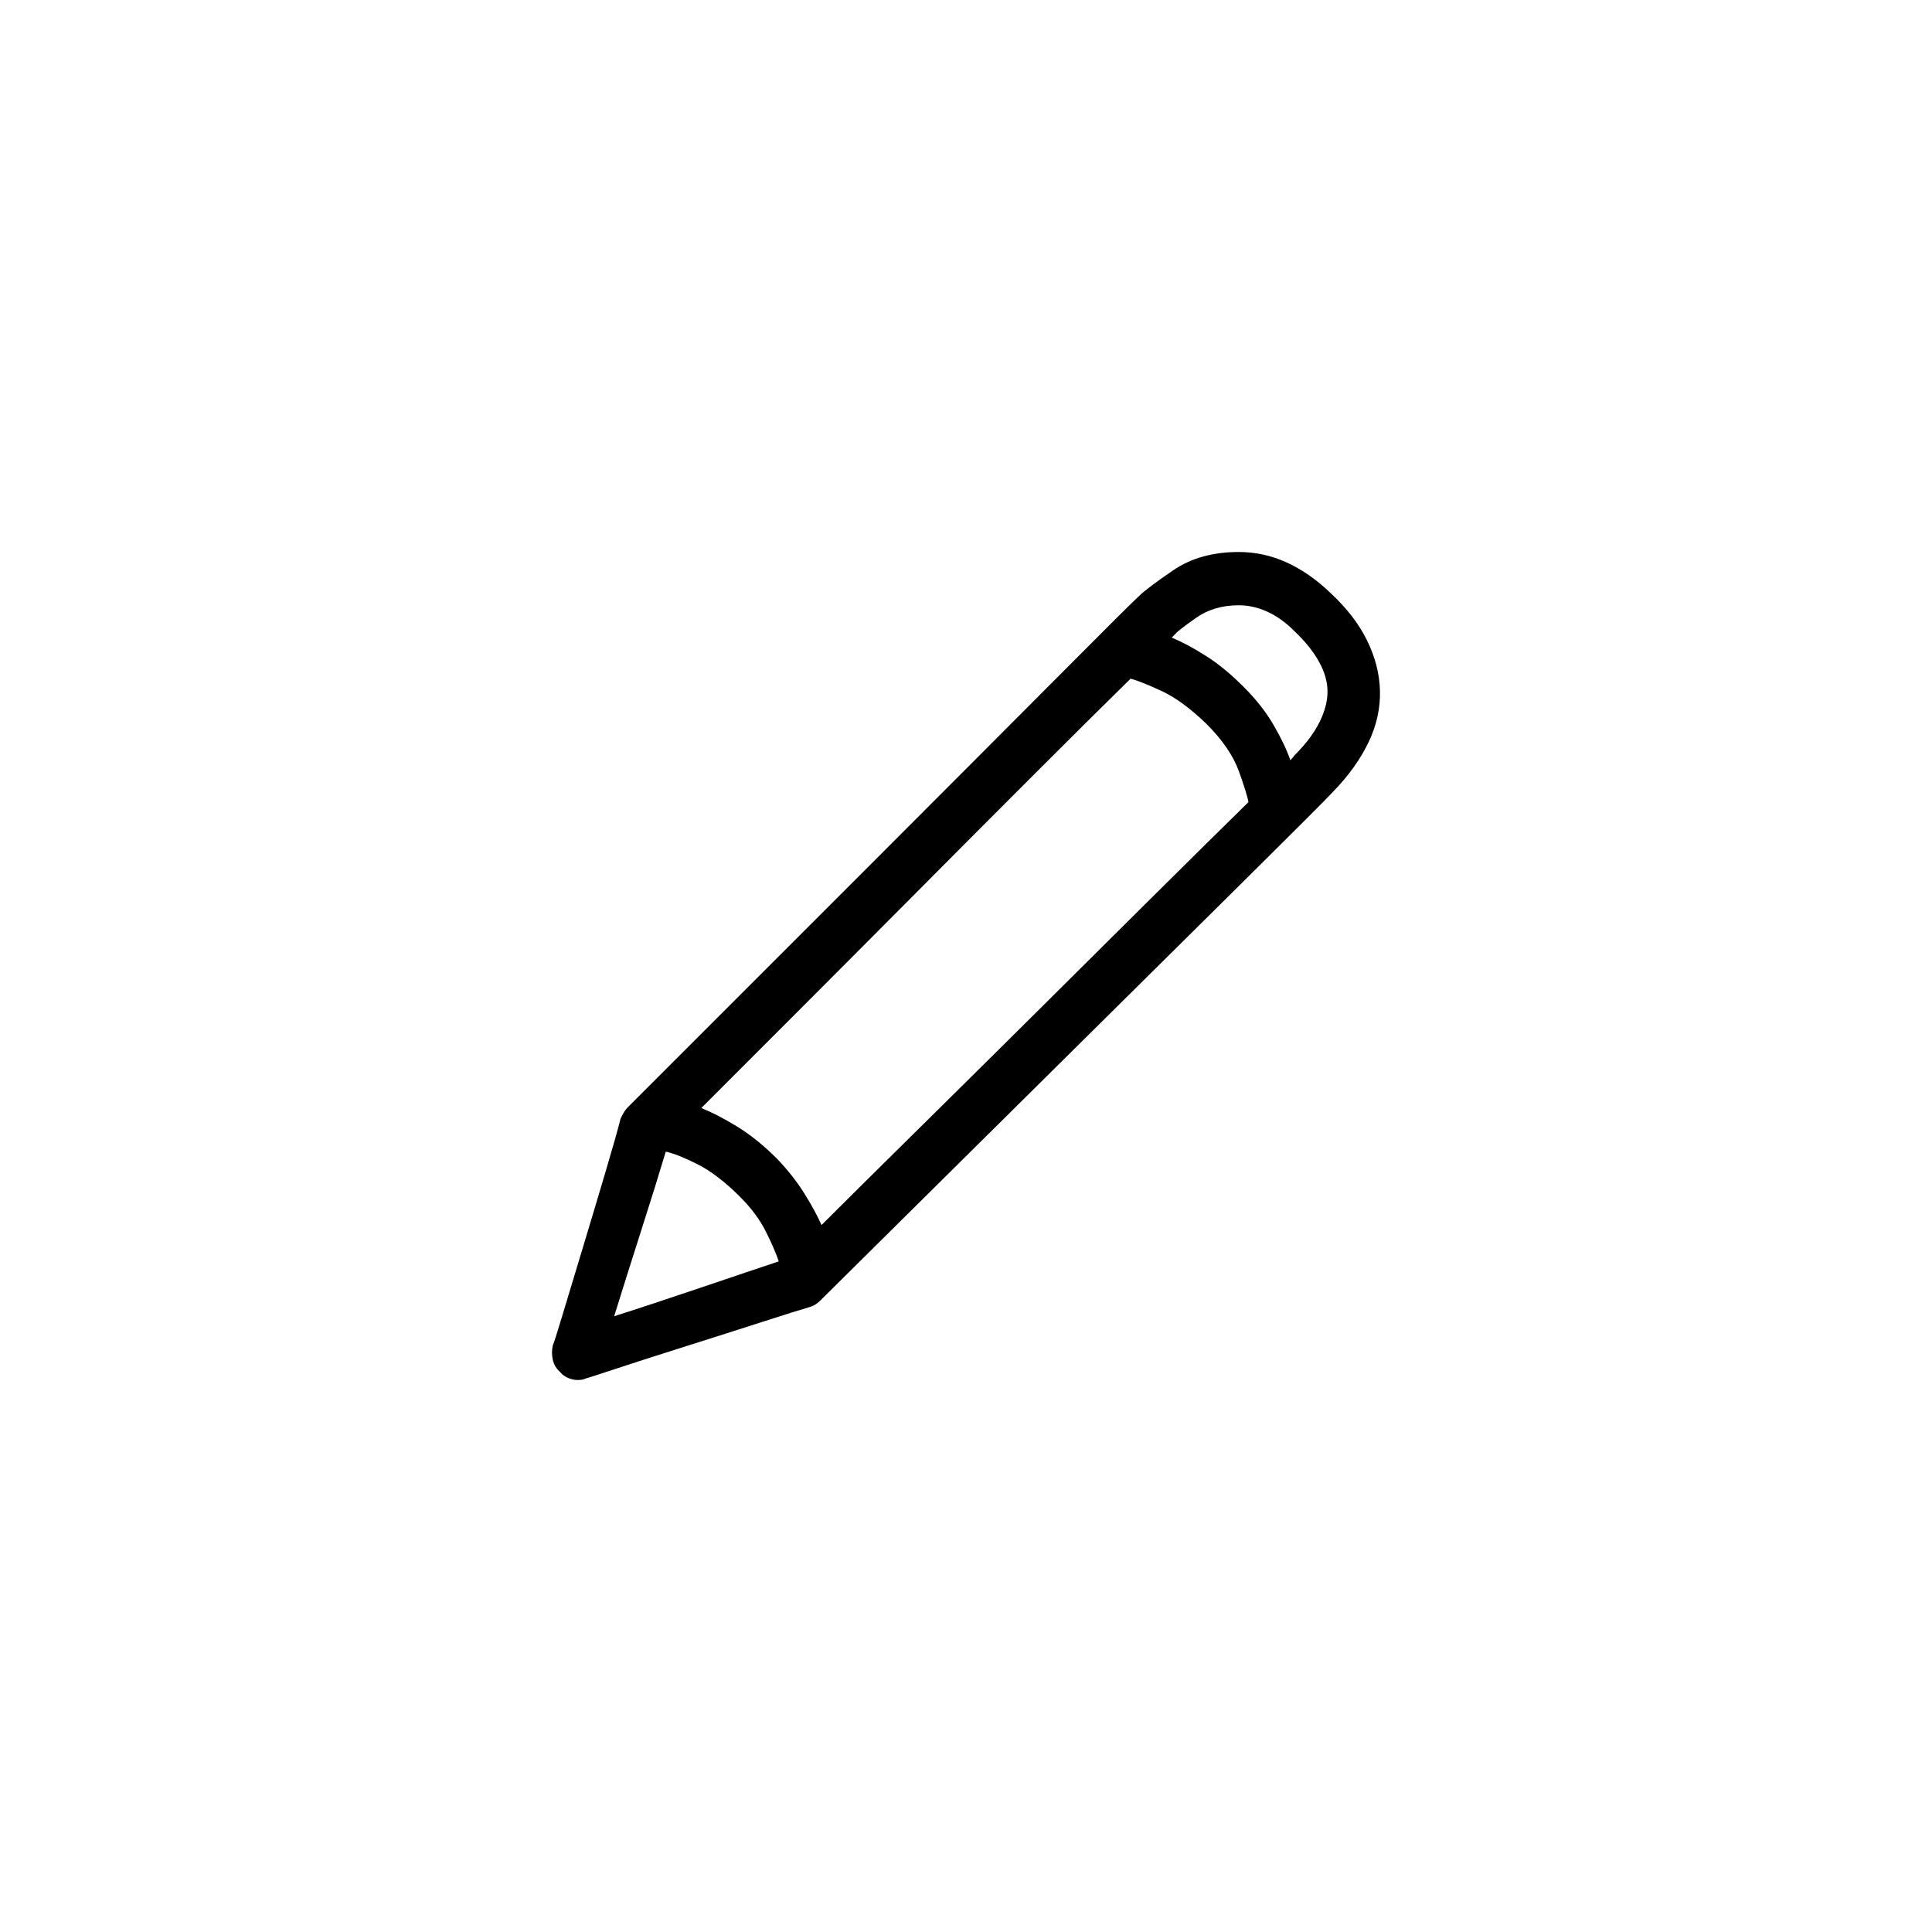 <?xml version="1.0" encoding="UTF-8"?>
<svg width="35px" height="35px" viewBox="0 0 35 35" version="1.1" xmlns="http://www.w3.org/2000/svg" xmlns:xlink="http://www.w3.org/1999/xlink">
    <!-- Generator: Sketch 54.1 (76490) - https://sketchapp.com -->
    <title>Artboard</title>
    <desc>Created with Sketch.</desc>
    <g id="Artboard" stroke="none" stroke-width="1" fill="none" fill-rule="evenodd">
        <path d="M24.107,10.746 C24.4,11.019 24.619,11.304 24.765,11.601 C24.911,11.898 24.989,12.198 24.999,12.5 C25.009,12.822 24.941,13.136 24.794,13.443 C24.648,13.75 24.434,14.05 24.151,14.342 C24.015,14.488 23.469,15.034 22.514,15.98 C21.559,16.925 20.528,17.946 19.422,19.042 C18.316,20.139 17.3,21.145 16.374,22.061 C15.448,22.978 14.941,23.48 14.854,23.567 C14.824,23.596 14.793,23.621 14.758,23.64 C14.724,23.66 14.688,23.674 14.649,23.684 C14.512,23.723 14.225,23.813 13.786,23.955 C13.348,24.096 12.897,24.24 12.434,24.386 C11.971,24.532 11.554,24.666 11.184,24.788 C10.814,24.91 10.624,24.971 10.614,24.971 C10.595,24.981 10.573,24.988 10.548,24.993 C10.524,24.998 10.497,25 10.468,25 C10.409,25 10.351,24.988 10.292,24.963 C10.234,24.939 10.185,24.903 10.146,24.854 C10.078,24.795 10.034,24.722 10.015,24.635 C9.995,24.547 9.995,24.459 10.015,24.371 C10.024,24.362 10.083,24.179 10.19,23.823 C10.297,23.467 10.422,23.056 10.563,22.588 C10.704,22.12 10.841,21.664 10.972,21.221 C11.104,20.777 11.194,20.458 11.243,20.263 C11.262,20.224 11.282,20.188 11.301,20.154 C11.321,20.119 11.345,20.088 11.374,20.058 L15.906,15.526 C17.046,14.386 18.101,13.328 19.071,12.354 C20.041,11.379 20.56,10.863 20.628,10.804 C20.725,10.707 20.935,10.548 21.257,10.329 C21.578,10.11 21.973,10 22.441,10 C22.743,10 23.033,10.063 23.311,10.19 C23.588,10.317 23.854,10.502 24.107,10.746 Z M20.482,12.295 C20.024,12.744 19.439,13.324 18.728,14.035 C18.016,14.747 17.283,15.482 16.527,16.243 C15.772,17.003 15.048,17.729 14.356,18.421 L12.705,20.073 C12.899,20.151 13.116,20.263 13.355,20.409 C13.594,20.556 13.835,20.75 14.079,20.994 C14.274,21.199 14.437,21.406 14.568,21.615 C14.7,21.825 14.805,22.018 14.883,22.193 C15.292,21.784 15.84,21.24 16.527,20.563 C17.214,19.885 17.933,19.174 18.684,18.428 C19.434,17.683 20.163,16.959 20.869,16.257 C21.576,15.556 22.158,14.981 22.616,14.532 C22.606,14.454 22.55,14.271 22.448,13.984 C22.346,13.696 22.148,13.406 21.856,13.114 C21.564,12.831 21.291,12.632 21.037,12.515 C20.784,12.398 20.599,12.325 20.482,12.295 Z M12.061,20.863 C11.954,21.223 11.805,21.701 11.615,22.295 C11.425,22.89 11.262,23.406 11.126,23.845 C11.584,23.699 12.115,23.523 12.719,23.319 C13.323,23.114 13.786,22.958 14.108,22.851 C14.059,22.705 13.981,22.524 13.874,22.31 C13.767,22.096 13.611,21.886 13.406,21.681 C13.133,21.408 12.875,21.211 12.631,21.089 C12.388,20.967 12.198,20.892 12.061,20.863 Z M23.464,13.67 C23.659,13.475 23.805,13.28 23.903,13.085 C24,12.89 24.049,12.705 24.049,12.529 C24.049,12.354 23.998,12.173 23.895,11.988 C23.793,11.803 23.644,11.618 23.449,11.433 C23.294,11.277 23.13,11.16 22.96,11.082 C22.789,11.004 22.616,10.965 22.441,10.965 C22.139,10.965 21.878,11.043 21.659,11.199 C21.439,11.355 21.32,11.447 21.3,11.477 L21.227,11.55 C21.413,11.628 21.617,11.737 21.841,11.879 C22.066,12.02 22.295,12.208 22.528,12.442 C22.753,12.666 22.933,12.895 23.069,13.129 C23.206,13.363 23.308,13.577 23.376,13.772 C23.396,13.752 23.413,13.733 23.428,13.713 C23.442,13.694 23.454,13.679 23.464,13.67 Z" id="pencil---simple-line-icons" fill="#000000"></path>
    </g>
</svg>